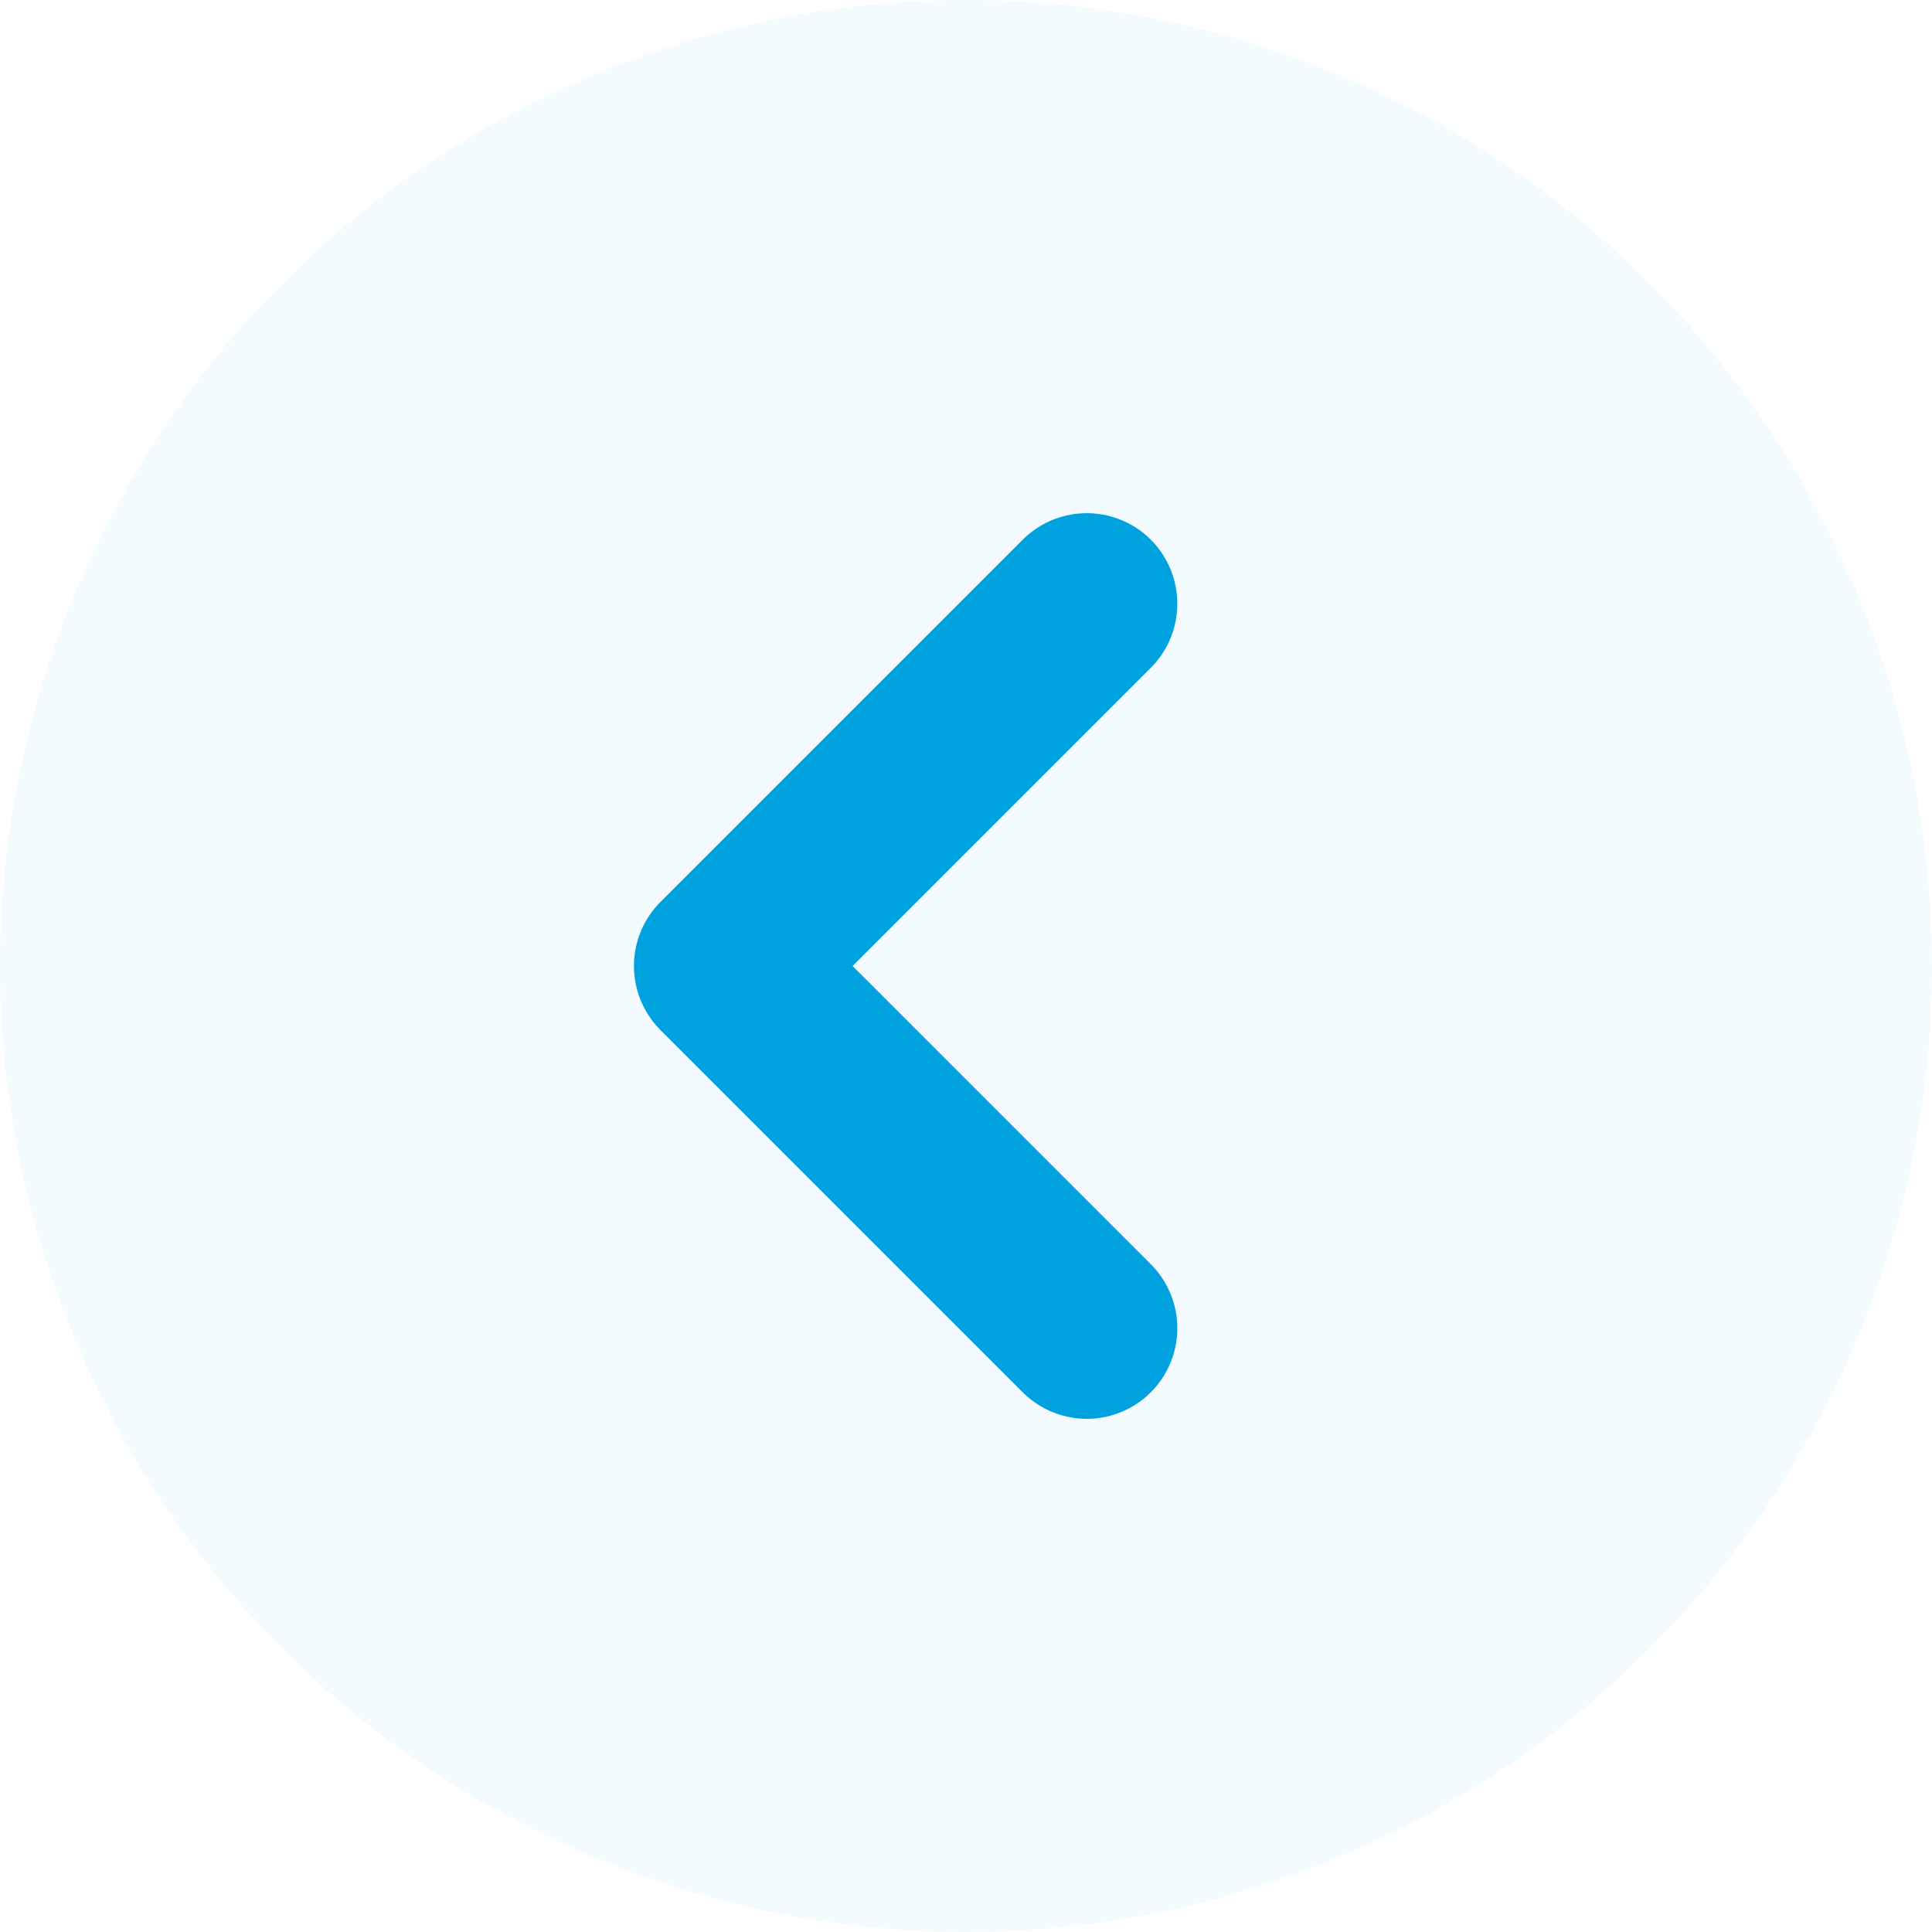 <svg width="16" height="16" viewBox="0 0 16 16" fill="none" xmlns="http://www.w3.org/2000/svg">
<circle opacity="0.05" cx="8" cy="8" r="8" transform="rotate(90 8 8)" fill="#00A1DF"/>
<path d="M9 5L6 8L9 11" stroke="#00A1DF" stroke-width="1.5" stroke-linecap="round" stroke-linejoin="round"/>
</svg>
